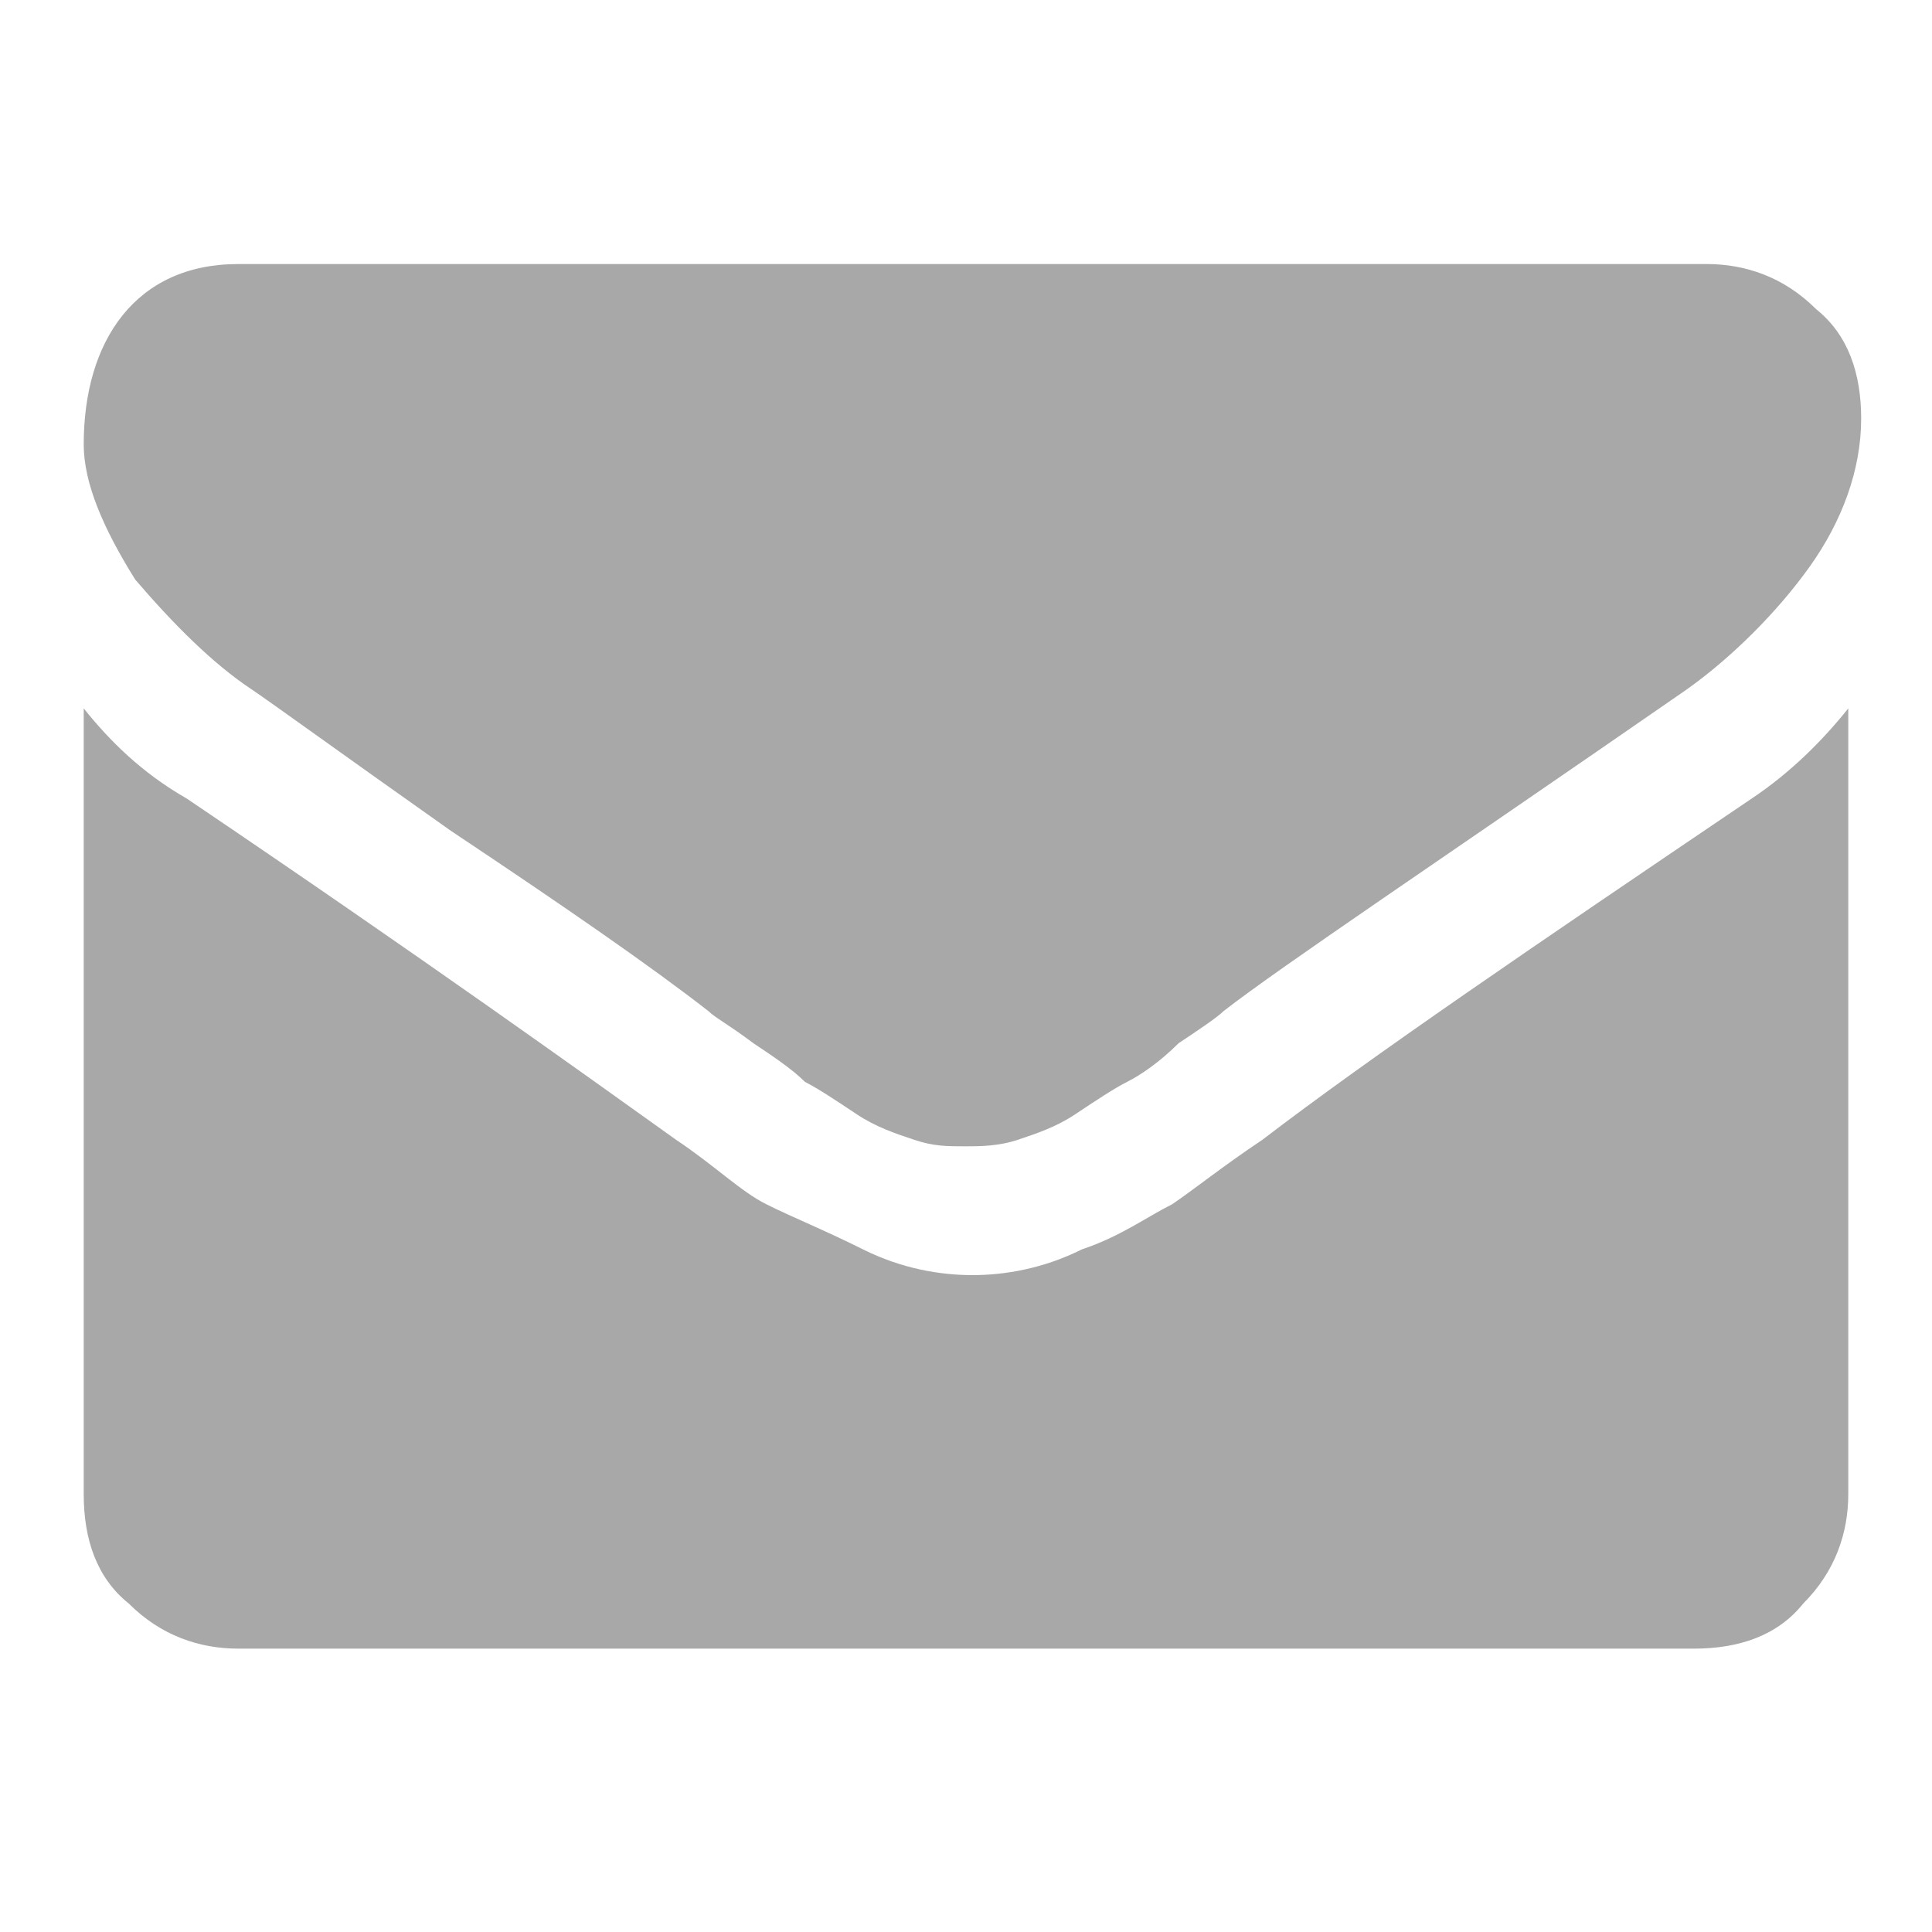 <?xml version="1.0" encoding="utf-8"?>
<!-- Generator: Adobe Illustrator 19.0.0, SVG Export Plug-In . SVG Version: 6.00 Build 0)  -->
<svg version="1.0" id="Capa_1" xmlns="http://www.w3.org/2000/svg" xmlns:xlink="http://www.w3.org/1999/xlink" x="0px" y="0px"
	 viewBox="0 0 30 30" style="enable-background:new 0 0 30 30;" xml:space="preserve">
<style type="text/css">
	.st0{fill:#A8A8A8;}
</style>
<g>
	<path class="st0" d="M3.9,10.7c0.3,0.2,1.4,1,3.1,2.2c1.8,1.2,3.1,2.1,4,2.8c0.1,0.1,0.3,0.2,0.7,0.5c0.3,0.2,0.6,0.4,0.8,0.6
		c0.2,0.1,0.5,0.3,0.8,0.5c0.3,0.2,0.6,0.3,0.9,0.4c0.3,0.1,0.5,0.1,0.8,0.1h0c0.2,0,0.5,0,0.8-0.1c0.3-0.1,0.6-0.2,0.9-0.4
		c0.3-0.2,0.6-0.4,0.8-0.5c0.2-0.1,0.5-0.3,0.8-0.6c0.3-0.2,0.6-0.4,0.7-0.5c0.9-0.7,3.3-2.3,7.2-5c0.7-0.5,1.4-1.2,1.9-1.9
		c0.5-0.7,0.8-1.5,0.8-2.3c0-0.7-0.2-1.3-0.7-1.7c-0.5-0.5-1.1-0.7-1.7-0.7H3.7c-0.8,0-1.4,0.3-1.8,0.8c-0.4,0.5-0.6,1.2-0.6,2
		c0,0.6,0.3,1.3,0.8,2.1C2.7,9.7,3.3,10.3,3.9,10.7L3.9,10.7z M3.9,10.7"/>
	<path class="st0" d="M27.2,12.4c-3.4,2.3-5.9,4-7.6,5.3c-0.6,0.4-1.1,0.8-1.4,1c-0.4,0.2-0.8,0.5-1.4,0.7c-0.6,0.3-1.2,0.4-1.7,0.4
		h0c-0.5,0-1.1-0.1-1.7-0.4c-0.6-0.3-1.1-0.5-1.5-0.7c-0.4-0.2-0.8-0.6-1.4-1c-1.4-1-3.9-2.8-7.6-5.3C2.2,12,1.7,11.5,1.3,11v12.2
		c0,0.7,0.2,1.3,0.7,1.7c0.5,0.5,1.1,0.7,1.7,0.7h22.6c0.7,0,1.3-0.2,1.7-0.7c0.5-0.5,0.7-1.1,0.7-1.7V11
		C28.3,11.5,27.8,12,27.2,12.4L27.2,12.4z M27.2,12.4"/>
</g>
</svg>
